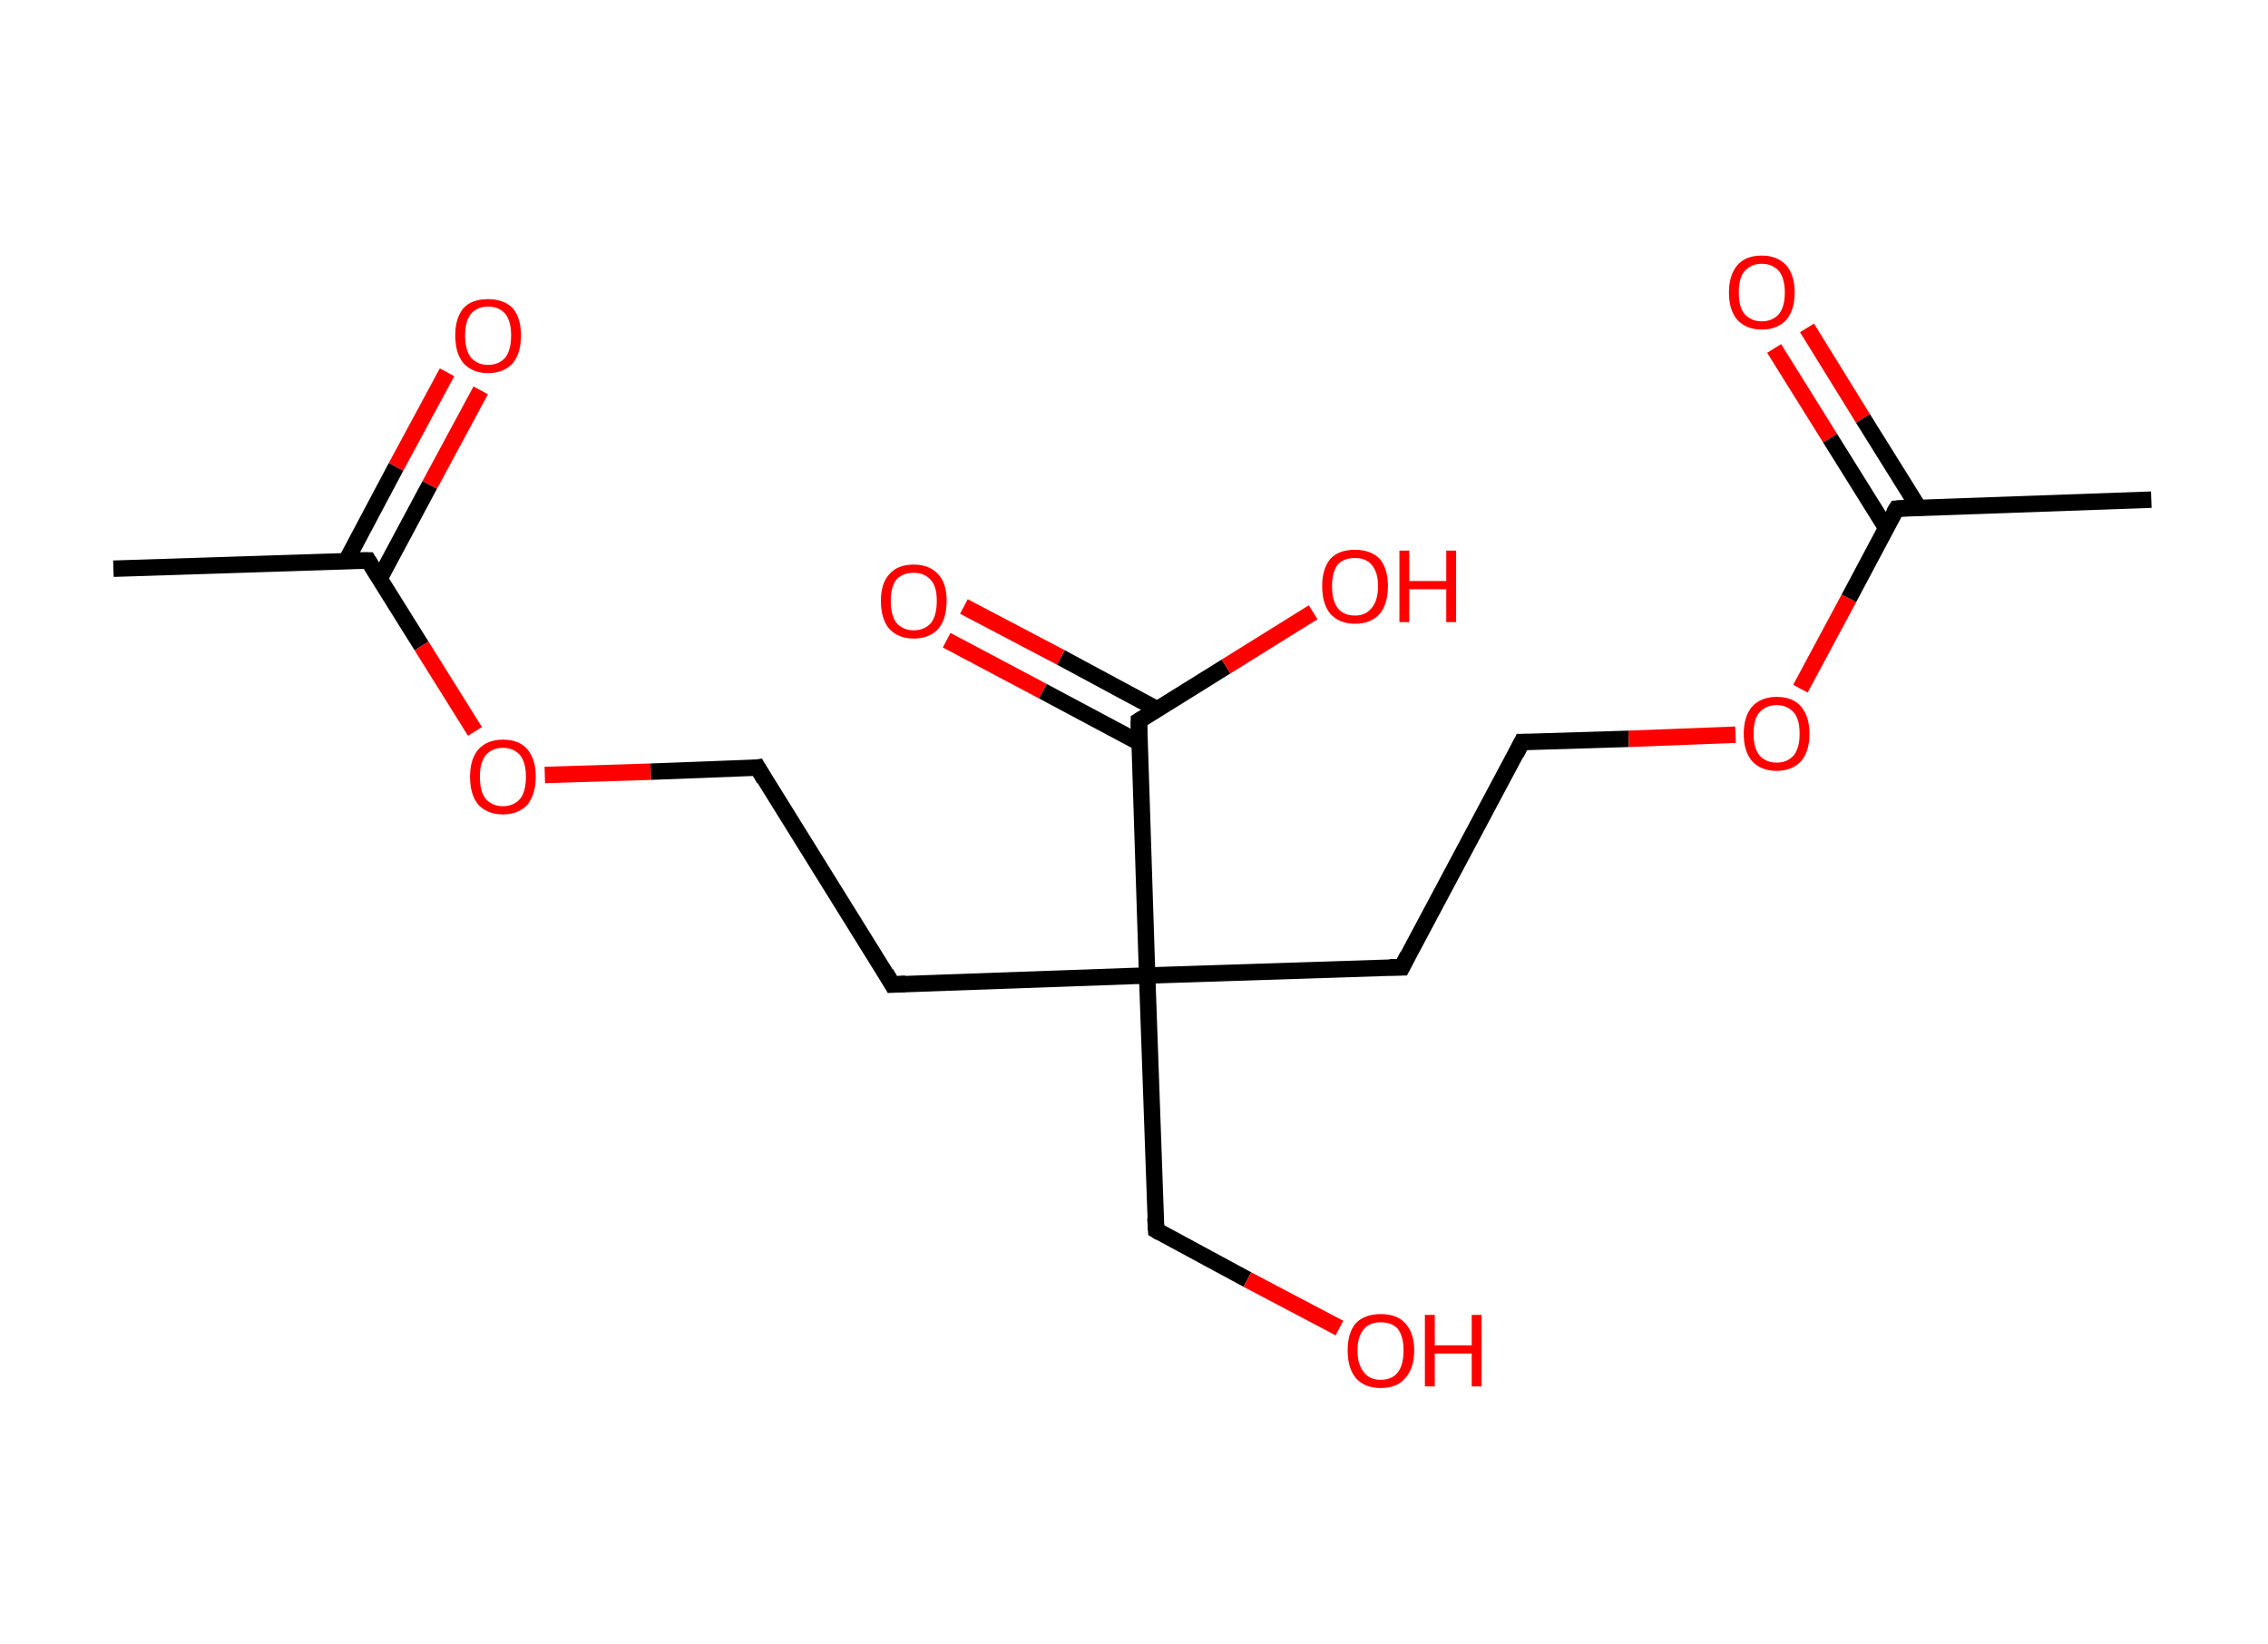 <?xml version='1.0' encoding='ASCII' standalone='yes'?>
<svg xmlns="http://www.w3.org/2000/svg" xmlns:rdkit="http://www.rdkit.org/xml" xmlns:xlink="http://www.w3.org/1999/xlink" version="1.1" baseProfile="full" xml:space="preserve" width="276px" height="200px" viewBox="0 0 276 200">
<!-- END OF HEADER -->
<rect style="opacity:1.0;fill:#FFFFFF;stroke:none" width="276.0" height="200.0" x="0.0" y="0.0"> </rect>
<path class="bond-0 atom-0 atom-1" d="M 13.8,69.2 L 44.8,68.2" style="fill:none;fill-rule:evenodd;stroke:#000000;stroke-width:2.0px;stroke-linecap:butt;stroke-linejoin:miter;stroke-opacity:1"/>
<path class="bond-1 atom-1 atom-2" d="M 46.2,70.4 L 52.3,59.0" style="fill:none;fill-rule:evenodd;stroke:#000000;stroke-width:2.0px;stroke-linecap:butt;stroke-linejoin:miter;stroke-opacity:1"/>
<path class="bond-1 atom-1 atom-2" d="M 52.3,59.0 L 58.5,47.5" style="fill:none;fill-rule:evenodd;stroke:#FF0000;stroke-width:2.0px;stroke-linecap:butt;stroke-linejoin:miter;stroke-opacity:1"/>
<path class="bond-1 atom-1 atom-2" d="M 42.1,68.3 L 48.2,56.8" style="fill:none;fill-rule:evenodd;stroke:#000000;stroke-width:2.0px;stroke-linecap:butt;stroke-linejoin:miter;stroke-opacity:1"/>
<path class="bond-1 atom-1 atom-2" d="M 48.2,56.8 L 54.4,45.3" style="fill:none;fill-rule:evenodd;stroke:#FF0000;stroke-width:2.0px;stroke-linecap:butt;stroke-linejoin:miter;stroke-opacity:1"/>
<path class="bond-2 atom-1 atom-3" d="M 44.8,68.2 L 51.3,78.6" style="fill:none;fill-rule:evenodd;stroke:#000000;stroke-width:2.0px;stroke-linecap:butt;stroke-linejoin:miter;stroke-opacity:1"/>
<path class="bond-2 atom-1 atom-3" d="M 51.3,78.6 L 57.8,89.0" style="fill:none;fill-rule:evenodd;stroke:#FF0000;stroke-width:2.0px;stroke-linecap:butt;stroke-linejoin:miter;stroke-opacity:1"/>
<path class="bond-3 atom-3 atom-4" d="M 66.3,94.3 L 79.2,93.9" style="fill:none;fill-rule:evenodd;stroke:#FF0000;stroke-width:2.0px;stroke-linecap:butt;stroke-linejoin:miter;stroke-opacity:1"/>
<path class="bond-3 atom-3 atom-4" d="M 79.2,93.9 L 92.2,93.4" style="fill:none;fill-rule:evenodd;stroke:#000000;stroke-width:2.0px;stroke-linecap:butt;stroke-linejoin:miter;stroke-opacity:1"/>
<path class="bond-4 atom-4 atom-5" d="M 92.2,93.4 L 108.6,119.8" style="fill:none;fill-rule:evenodd;stroke:#000000;stroke-width:2.0px;stroke-linecap:butt;stroke-linejoin:miter;stroke-opacity:1"/>
<path class="bond-5 atom-5 atom-6" d="M 108.6,119.8 L 139.6,118.7" style="fill:none;fill-rule:evenodd;stroke:#000000;stroke-width:2.0px;stroke-linecap:butt;stroke-linejoin:miter;stroke-opacity:1"/>
<path class="bond-6 atom-6 atom-7" d="M 139.6,118.7 L 140.7,149.7" style="fill:none;fill-rule:evenodd;stroke:#000000;stroke-width:2.0px;stroke-linecap:butt;stroke-linejoin:miter;stroke-opacity:1"/>
<path class="bond-7 atom-7 atom-8" d="M 140.7,149.7 L 151.8,155.7" style="fill:none;fill-rule:evenodd;stroke:#000000;stroke-width:2.0px;stroke-linecap:butt;stroke-linejoin:miter;stroke-opacity:1"/>
<path class="bond-7 atom-7 atom-8" d="M 151.8,155.7 L 163.0,161.6" style="fill:none;fill-rule:evenodd;stroke:#FF0000;stroke-width:2.0px;stroke-linecap:butt;stroke-linejoin:miter;stroke-opacity:1"/>
<path class="bond-8 atom-6 atom-9" d="M 139.6,118.7 L 170.6,117.7" style="fill:none;fill-rule:evenodd;stroke:#000000;stroke-width:2.0px;stroke-linecap:butt;stroke-linejoin:miter;stroke-opacity:1"/>
<path class="bond-9 atom-9 atom-10" d="M 170.6,117.7 L 185.2,90.3" style="fill:none;fill-rule:evenodd;stroke:#000000;stroke-width:2.0px;stroke-linecap:butt;stroke-linejoin:miter;stroke-opacity:1"/>
<path class="bond-10 atom-10 atom-11" d="M 185.2,90.3 L 198.2,89.9" style="fill:none;fill-rule:evenodd;stroke:#000000;stroke-width:2.0px;stroke-linecap:butt;stroke-linejoin:miter;stroke-opacity:1"/>
<path class="bond-10 atom-10 atom-11" d="M 198.2,89.9 L 211.2,89.4" style="fill:none;fill-rule:evenodd;stroke:#FF0000;stroke-width:2.0px;stroke-linecap:butt;stroke-linejoin:miter;stroke-opacity:1"/>
<path class="bond-11 atom-11 atom-12" d="M 219.1,83.8 L 225.0,72.8" style="fill:none;fill-rule:evenodd;stroke:#FF0000;stroke-width:2.0px;stroke-linecap:butt;stroke-linejoin:miter;stroke-opacity:1"/>
<path class="bond-11 atom-11 atom-12" d="M 225.0,72.8 L 230.8,61.9" style="fill:none;fill-rule:evenodd;stroke:#000000;stroke-width:2.0px;stroke-linecap:butt;stroke-linejoin:miter;stroke-opacity:1"/>
<path class="bond-12 atom-12 atom-13" d="M 230.8,61.9 L 261.8,60.8" style="fill:none;fill-rule:evenodd;stroke:#000000;stroke-width:2.0px;stroke-linecap:butt;stroke-linejoin:miter;stroke-opacity:1"/>
<path class="bond-13 atom-12 atom-14" d="M 233.5,61.8 L 226.7,50.9" style="fill:none;fill-rule:evenodd;stroke:#000000;stroke-width:2.0px;stroke-linecap:butt;stroke-linejoin:miter;stroke-opacity:1"/>
<path class="bond-13 atom-12 atom-14" d="M 226.7,50.9 L 219.9,39.9" style="fill:none;fill-rule:evenodd;stroke:#FF0000;stroke-width:2.0px;stroke-linecap:butt;stroke-linejoin:miter;stroke-opacity:1"/>
<path class="bond-13 atom-12 atom-14" d="M 229.5,64.2 L 222.7,53.3" style="fill:none;fill-rule:evenodd;stroke:#000000;stroke-width:2.0px;stroke-linecap:butt;stroke-linejoin:miter;stroke-opacity:1"/>
<path class="bond-13 atom-12 atom-14" d="M 222.7,53.3 L 215.9,42.4" style="fill:none;fill-rule:evenodd;stroke:#FF0000;stroke-width:2.0px;stroke-linecap:butt;stroke-linejoin:miter;stroke-opacity:1"/>
<path class="bond-14 atom-6 atom-15" d="M 139.6,118.7 L 138.6,87.7" style="fill:none;fill-rule:evenodd;stroke:#000000;stroke-width:2.0px;stroke-linecap:butt;stroke-linejoin:miter;stroke-opacity:1"/>
<path class="bond-15 atom-15 atom-16" d="M 140.8,86.3 L 129.1,80.0" style="fill:none;fill-rule:evenodd;stroke:#000000;stroke-width:2.0px;stroke-linecap:butt;stroke-linejoin:miter;stroke-opacity:1"/>
<path class="bond-15 atom-15 atom-16" d="M 129.1,80.0 L 117.3,73.8" style="fill:none;fill-rule:evenodd;stroke:#FF0000;stroke-width:2.0px;stroke-linecap:butt;stroke-linejoin:miter;stroke-opacity:1"/>
<path class="bond-15 atom-15 atom-16" d="M 138.7,90.4 L 126.9,84.1" style="fill:none;fill-rule:evenodd;stroke:#000000;stroke-width:2.0px;stroke-linecap:butt;stroke-linejoin:miter;stroke-opacity:1"/>
<path class="bond-15 atom-15 atom-16" d="M 126.9,84.1 L 115.2,77.9" style="fill:none;fill-rule:evenodd;stroke:#FF0000;stroke-width:2.0px;stroke-linecap:butt;stroke-linejoin:miter;stroke-opacity:1"/>
<path class="bond-16 atom-15 atom-17" d="M 138.6,87.7 L 149.2,81.1" style="fill:none;fill-rule:evenodd;stroke:#000000;stroke-width:2.0px;stroke-linecap:butt;stroke-linejoin:miter;stroke-opacity:1"/>
<path class="bond-16 atom-15 atom-17" d="M 149.2,81.1 L 159.8,74.5" style="fill:none;fill-rule:evenodd;stroke:#FF0000;stroke-width:2.0px;stroke-linecap:butt;stroke-linejoin:miter;stroke-opacity:1"/>
<path d="M 43.2,68.2 L 44.8,68.2 L 45.1,68.7" style="fill:none;stroke:#000000;stroke-width:2.0px;stroke-linecap:butt;stroke-linejoin:miter;stroke-opacity:1;"/>
<path d="M 91.6,93.5 L 92.2,93.4 L 93.0,94.8" style="fill:none;stroke:#000000;stroke-width:2.0px;stroke-linecap:butt;stroke-linejoin:miter;stroke-opacity:1;"/>
<path d="M 107.8,118.4 L 108.6,119.8 L 110.2,119.7" style="fill:none;stroke:#000000;stroke-width:2.0px;stroke-linecap:butt;stroke-linejoin:miter;stroke-opacity:1;"/>
<path d="M 140.6,148.2 L 140.7,149.7 L 141.2,150.0" style="fill:none;stroke:#000000;stroke-width:2.0px;stroke-linecap:butt;stroke-linejoin:miter;stroke-opacity:1;"/>
<path d="M 169.1,117.7 L 170.6,117.7 L 171.3,116.3" style="fill:none;stroke:#000000;stroke-width:2.0px;stroke-linecap:butt;stroke-linejoin:miter;stroke-opacity:1;"/>
<path d="M 184.5,91.7 L 185.2,90.3 L 185.9,90.3" style="fill:none;stroke:#000000;stroke-width:2.0px;stroke-linecap:butt;stroke-linejoin:miter;stroke-opacity:1;"/>
<path d="M 230.5,62.4 L 230.8,61.9 L 232.4,61.8" style="fill:none;stroke:#000000;stroke-width:2.0px;stroke-linecap:butt;stroke-linejoin:miter;stroke-opacity:1;"/>
<path d="M 138.6,89.3 L 138.6,87.7 L 139.1,87.4" style="fill:none;stroke:#000000;stroke-width:2.0px;stroke-linecap:butt;stroke-linejoin:miter;stroke-opacity:1;"/>
<path class="atom-2" d="M 55.4 40.8 Q 55.4 38.7, 56.4 37.5 Q 57.4 36.4, 59.4 36.4 Q 61.3 36.4, 62.4 37.5 Q 63.4 38.7, 63.4 40.8 Q 63.4 43.0, 62.4 44.2 Q 61.3 45.4, 59.4 45.4 Q 57.5 45.4, 56.4 44.2 Q 55.4 43.0, 55.4 40.8 M 59.4 44.4 Q 60.7 44.4, 61.5 43.5 Q 62.2 42.6, 62.2 40.8 Q 62.2 39.1, 61.5 38.2 Q 60.7 37.3, 59.4 37.3 Q 58.1 37.3, 57.3 38.2 Q 56.6 39.1, 56.6 40.8 Q 56.6 42.6, 57.3 43.5 Q 58.1 44.4, 59.4 44.4 " fill="#FF0000"/>
<path class="atom-3" d="M 57.2 94.5 Q 57.2 92.4, 58.2 91.2 Q 59.3 90.0, 61.2 90.0 Q 63.2 90.0, 64.2 91.2 Q 65.2 92.4, 65.2 94.5 Q 65.2 96.6, 64.2 97.9 Q 63.1 99.1, 61.2 99.1 Q 59.3 99.1, 58.2 97.9 Q 57.2 96.7, 57.2 94.5 M 61.2 98.1 Q 62.5 98.1, 63.3 97.2 Q 64.0 96.3, 64.0 94.5 Q 64.0 92.8, 63.3 91.9 Q 62.5 91.0, 61.2 91.0 Q 59.9 91.0, 59.1 91.9 Q 58.4 92.8, 58.4 94.5 Q 58.4 96.3, 59.1 97.2 Q 59.9 98.1, 61.2 98.1 " fill="#FF0000"/>
<path class="atom-8" d="M 164.0 164.3 Q 164.0 162.2, 165.0 161.0 Q 166.1 159.9, 168.0 159.9 Q 170.0 159.9, 171.0 161.0 Q 172.1 162.2, 172.1 164.3 Q 172.1 166.5, 171.0 167.7 Q 170.0 168.9, 168.0 168.9 Q 166.1 168.9, 165.0 167.7 Q 164.0 166.5, 164.0 164.3 M 168.0 167.9 Q 169.4 167.9, 170.1 167.0 Q 170.8 166.1, 170.8 164.3 Q 170.8 162.6, 170.1 161.7 Q 169.4 160.9, 168.0 160.9 Q 166.7 160.9, 166.0 161.7 Q 165.2 162.6, 165.2 164.3 Q 165.2 166.1, 166.0 167.0 Q 166.7 167.9, 168.0 167.9 " fill="#FF0000"/>
<path class="atom-8" d="M 173.4 160.0 L 174.6 160.0 L 174.6 163.7 L 179.1 163.7 L 179.1 160.0 L 180.3 160.0 L 180.3 168.7 L 179.1 168.7 L 179.1 164.7 L 174.6 164.7 L 174.6 168.7 L 173.4 168.7 L 173.4 160.0 " fill="#FF0000"/>
<path class="atom-11" d="M 212.2 89.3 Q 212.2 87.2, 213.2 86.0 Q 214.3 84.8, 216.2 84.8 Q 218.2 84.8, 219.2 86.0 Q 220.2 87.2, 220.2 89.3 Q 220.2 91.4, 219.2 92.6 Q 218.1 93.8, 216.2 93.8 Q 214.3 93.8, 213.2 92.6 Q 212.2 91.4, 212.2 89.3 M 216.2 92.8 Q 217.5 92.8, 218.3 91.9 Q 219.0 91.0, 219.0 89.3 Q 219.0 87.5, 218.3 86.7 Q 217.5 85.8, 216.2 85.8 Q 214.9 85.8, 214.1 86.7 Q 213.4 87.5, 213.4 89.3 Q 213.4 91.0, 214.1 91.9 Q 214.9 92.8, 216.2 92.8 " fill="#FF0000"/>
<path class="atom-14" d="M 210.4 35.6 Q 210.4 33.5, 211.4 32.3 Q 212.4 31.1, 214.4 31.1 Q 216.3 31.1, 217.4 32.3 Q 218.4 33.5, 218.4 35.6 Q 218.4 37.7, 217.4 38.9 Q 216.3 40.1, 214.4 40.1 Q 212.5 40.1, 211.4 38.9 Q 210.4 37.7, 210.4 35.6 M 214.4 39.1 Q 215.7 39.1, 216.5 38.2 Q 217.2 37.3, 217.2 35.6 Q 217.2 33.9, 216.5 33.0 Q 215.7 32.1, 214.4 32.1 Q 213.1 32.1, 212.3 33.0 Q 211.6 33.8, 211.6 35.6 Q 211.6 37.4, 212.3 38.2 Q 213.1 39.1, 214.4 39.1 " fill="#FF0000"/>
<path class="atom-16" d="M 107.2 73.1 Q 107.2 71.0, 108.2 69.9 Q 109.2 68.7, 111.2 68.7 Q 113.1 68.7, 114.2 69.9 Q 115.2 71.0, 115.2 73.1 Q 115.2 75.3, 114.2 76.5 Q 113.1 77.7, 111.2 77.7 Q 109.3 77.7, 108.2 76.5 Q 107.2 75.3, 107.2 73.1 M 111.2 76.7 Q 112.5 76.7, 113.3 75.8 Q 114.0 74.9, 114.0 73.1 Q 114.0 71.4, 113.3 70.6 Q 112.5 69.7, 111.2 69.7 Q 109.9 69.7, 109.1 70.5 Q 108.4 71.4, 108.4 73.1 Q 108.4 74.9, 109.1 75.8 Q 109.9 76.7, 111.2 76.7 " fill="#FF0000"/>
<path class="atom-17" d="M 160.9 71.3 Q 160.9 69.2, 161.9 68.0 Q 162.9 66.9, 164.9 66.9 Q 166.8 66.9, 167.9 68.0 Q 168.9 69.2, 168.9 71.3 Q 168.9 73.5, 167.9 74.7 Q 166.8 75.9, 164.9 75.9 Q 163.0 75.9, 161.9 74.7 Q 160.9 73.5, 160.9 71.3 M 164.9 74.9 Q 166.2 74.9, 166.9 74.0 Q 167.7 73.1, 167.7 71.3 Q 167.7 69.6, 166.9 68.7 Q 166.2 67.9, 164.9 67.9 Q 163.5 67.9, 162.8 68.7 Q 162.1 69.6, 162.1 71.3 Q 162.1 73.1, 162.8 74.0 Q 163.5 74.9, 164.9 74.9 " fill="#FF0000"/>
<path class="atom-17" d="M 170.3 67.0 L 171.5 67.0 L 171.5 70.7 L 176.0 70.7 L 176.0 67.0 L 177.2 67.0 L 177.2 75.7 L 176.0 75.7 L 176.0 71.7 L 171.5 71.7 L 171.5 75.7 L 170.3 75.7 L 170.3 67.0 " fill="#FF0000"/>
</svg>
